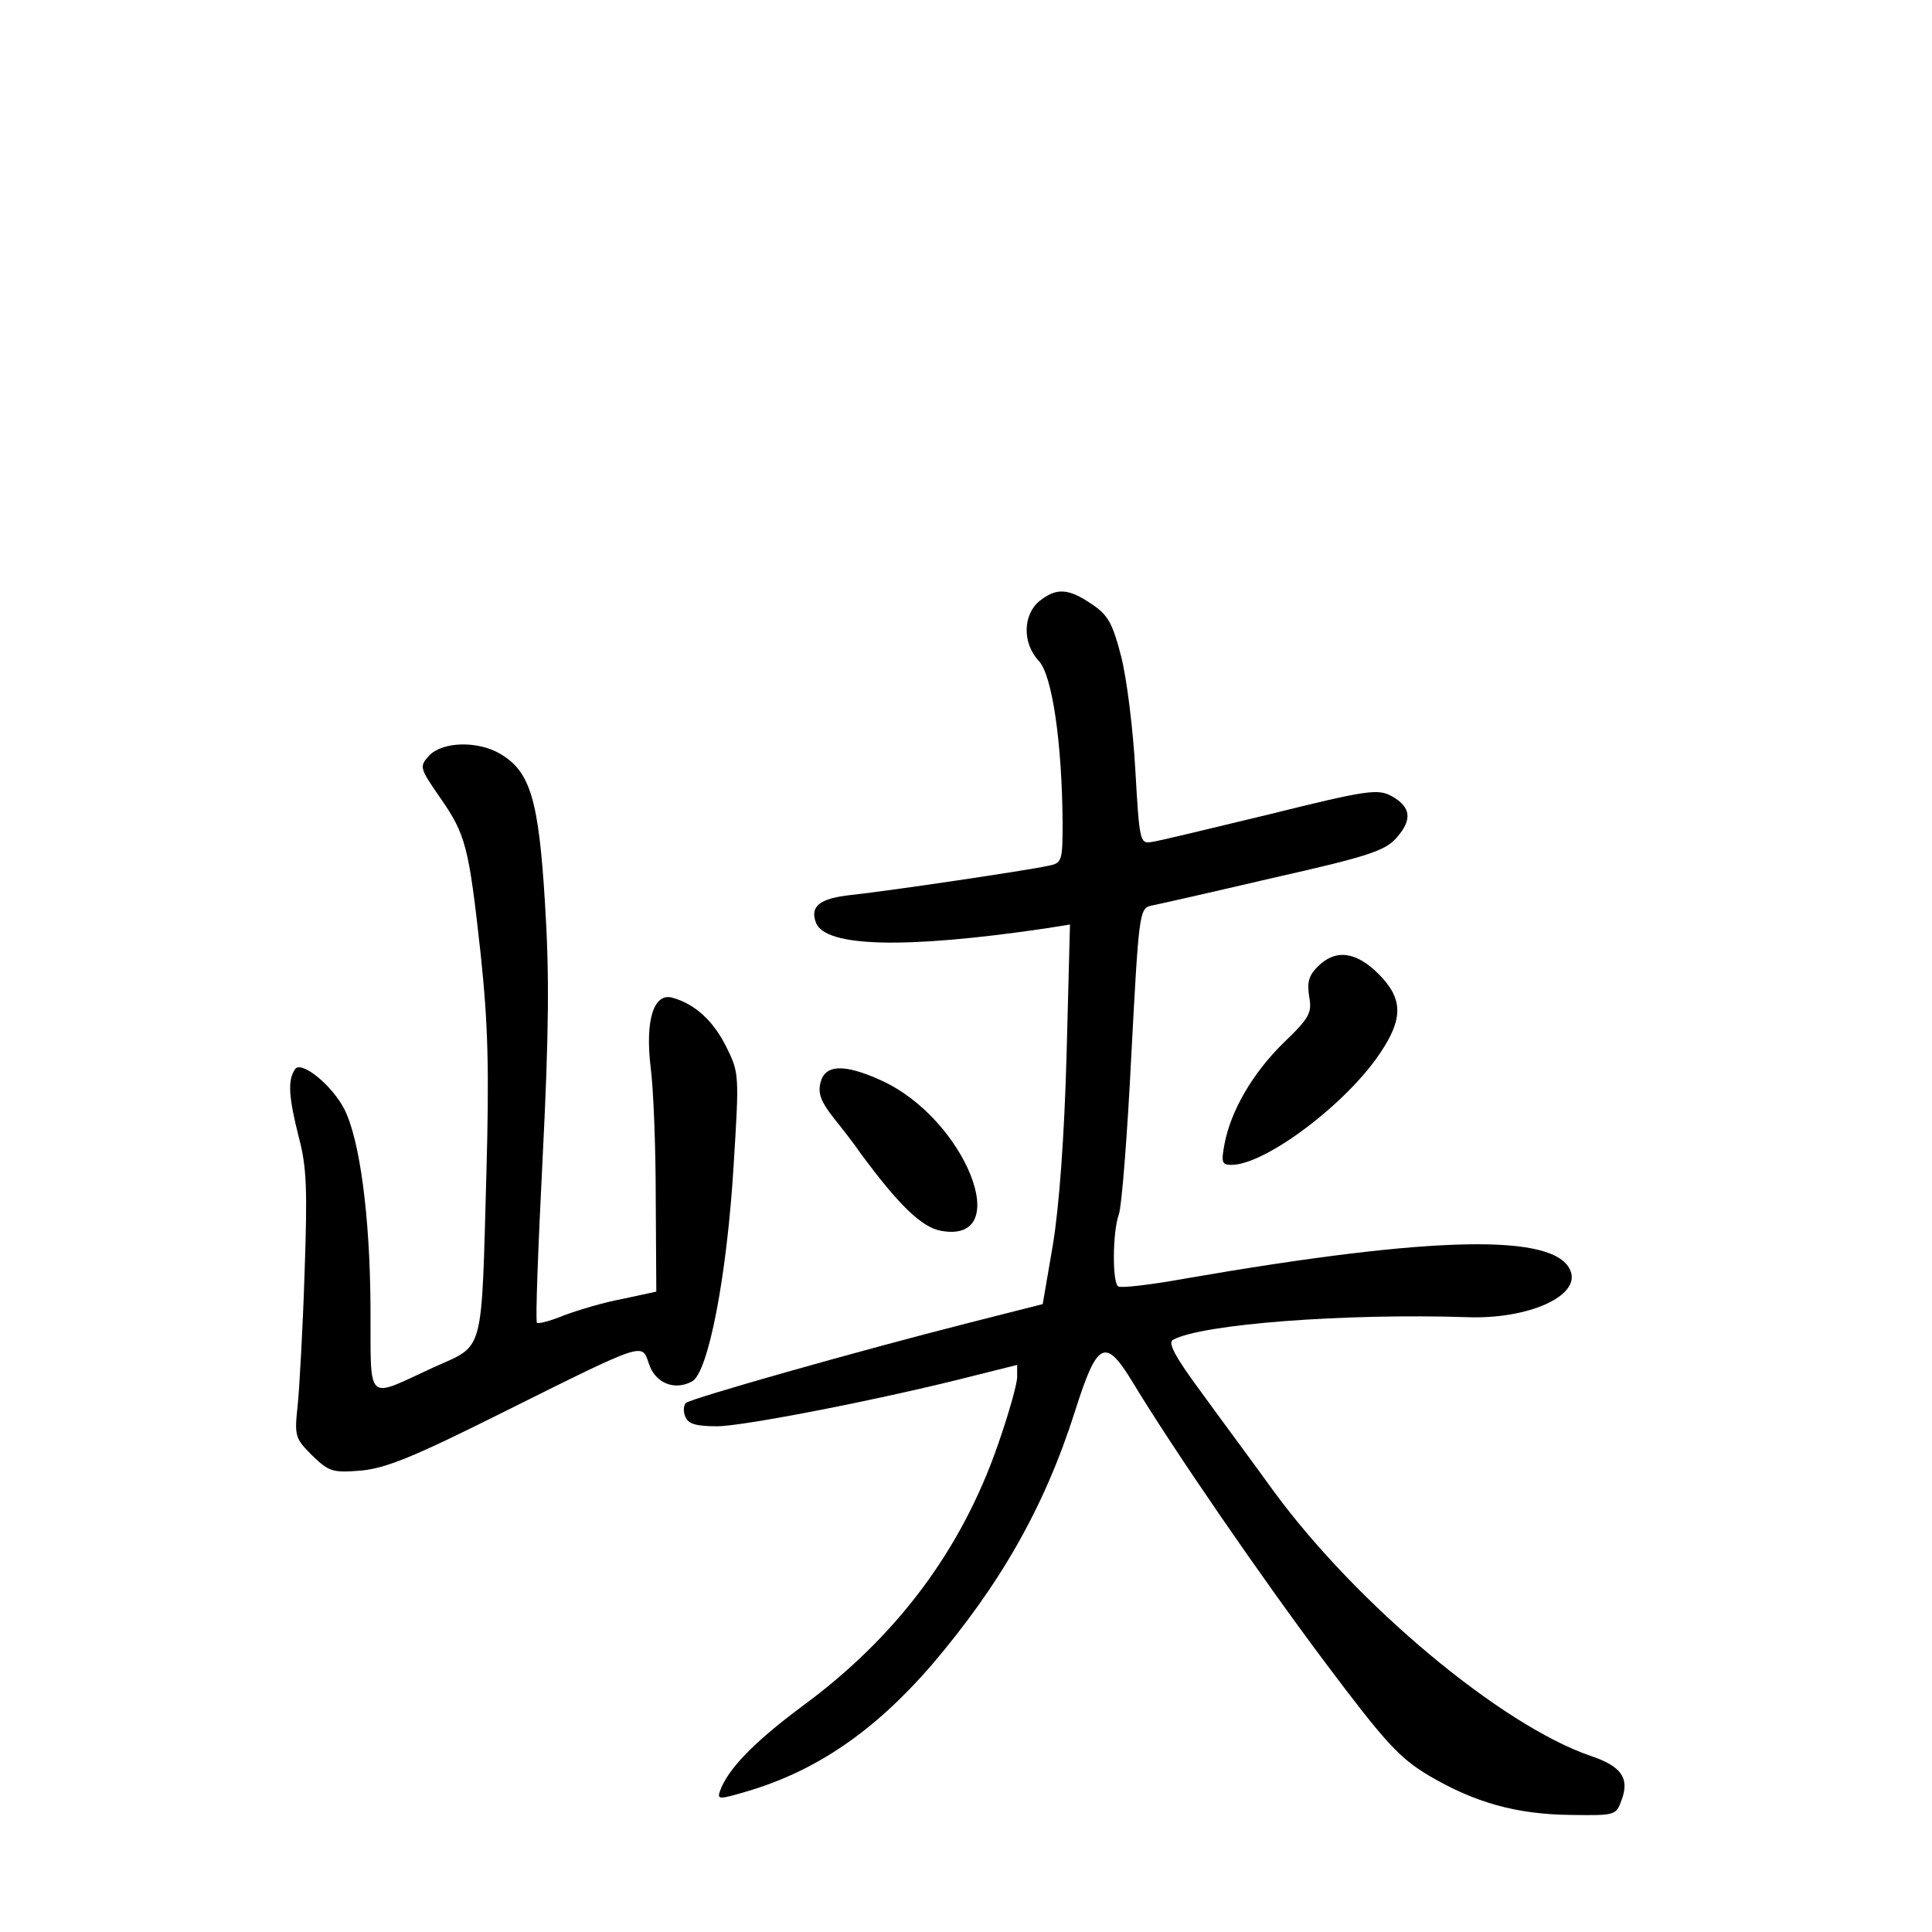 <?xml version="1.0" standalone="no"?>
<!DOCTYPE svg PUBLIC "-//W3C//DTD SVG 20010904//EN"
 "http://www.w3.org/TR/2001/REC-SVG-20010904/DTD/svg10.dtd">
<svg version="1.0" xmlns="http://www.w3.org/2000/svg"
 width="340pt" height="340pt" viewBox="0 0 340 340"
 preserveAspectRatio="xMidYMid meet">
<g transform="translate(0,340) scale(0.1,-0.1)"
fill="#000000" stroke="none">
<path d="M1829 2342 c-29 -24 -30 -74 -1 -105 24 -25 41 -146 42 -284 0 -70
-1 -72 -27 -77 -37 -8 -272 -43 -345 -51 -56 -6 -73 -20 -62 -49 17 -43 158
-46 403 -10 l44 7 -6 -229 c-4 -146 -13 -267 -24 -334 l-18 -105 -130 -33
c-197 -50 -489 -133 -498 -141 -4 -4 -5 -15 -1 -24 5 -13 19 -17 56 -17 46 0
293 48 456 90 l72 18 0 -22 c0 -11 -15 -65 -34 -119 -64 -185 -179 -339 -346
-461 -83 -62 -129 -109 -143 -148 -5 -15 -2 -15 46 -1 123 36 225 106 325 221
122 143 200 279 254 449 39 123 53 130 101 51 72 -119 226 -343 340 -495 105
-140 130 -167 182 -198 80 -47 153 -68 250 -69 78 -1 79 -1 89 27 14 38 -1 59
-55 77 -157 54 -410 265 -557 465 -36 50 -94 128 -128 175 -46 62 -59 87 -50
92 50 28 304 47 518 40 107 -4 199 37 182 81 -25 67 -239 63 -678 -13 -60 -11
-113 -17 -118 -14 -11 7 -10 97 1 127 5 13 15 140 22 281 13 245 14 257 34
262 11 2 108 24 215 49 169 38 198 48 218 71 28 32 25 54 -9 73 -24 13 -42 11
-215 -32 -104 -25 -198 -48 -209 -49 -19 -3 -20 5 -27 127 -4 72 -15 161 -25
200 -15 58 -23 73 -52 92 -41 28 -62 29 -92 5z"/>
<path d="M755 2070 c-17 -19 -17 -21 19 -73 46 -66 51 -86 72 -277 13 -123 15
-202 10 -385 -9 -321 -3 -301 -90 -340 -125 -57 -113 -69 -114 107 -1 159 -19
293 -46 346 -22 43 -77 87 -87 70 -13 -19 -11 -49 7 -120 14 -52 15 -94 10
-238 -3 -96 -9 -201 -12 -232 -6 -55 -5 -59 25 -89 30 -29 36 -31 86 -27 44 4
93 24 247 101 257 128 247 124 260 87 11 -34 45 -48 76 -31 28 15 61 182 73
379 10 161 10 164 -13 210 -23 46 -55 75 -94 86 -33 10 -49 -38 -39 -122 5
-37 9 -141 9 -231 l1 -164 -60 -13 c-33 -6 -79 -20 -103 -29 -24 -10 -45 -15
-47 -13 -3 3 2 133 10 291 11 219 12 324 4 449 -11 181 -26 230 -78 261 -40
24 -103 22 -126 -3z"/>
<path d="M2319 1699 c-16 -16 -19 -28 -15 -53 5 -28 1 -37 -45 -81 -55 -54
-93 -120 -104 -178 -6 -32 -5 -37 12 -37 60 0 203 108 262 197 41 61 40 96 -3
139 -40 40 -76 44 -107 13z"/>
<path d="M1444 1495 c-5 -19 1 -34 22 -61 16 -20 38 -48 48 -63 67 -91 108
-131 142 -137 131 -24 43 198 -106 265 -64 29 -98 28 -106 -4z"/>
</g>
</svg>
